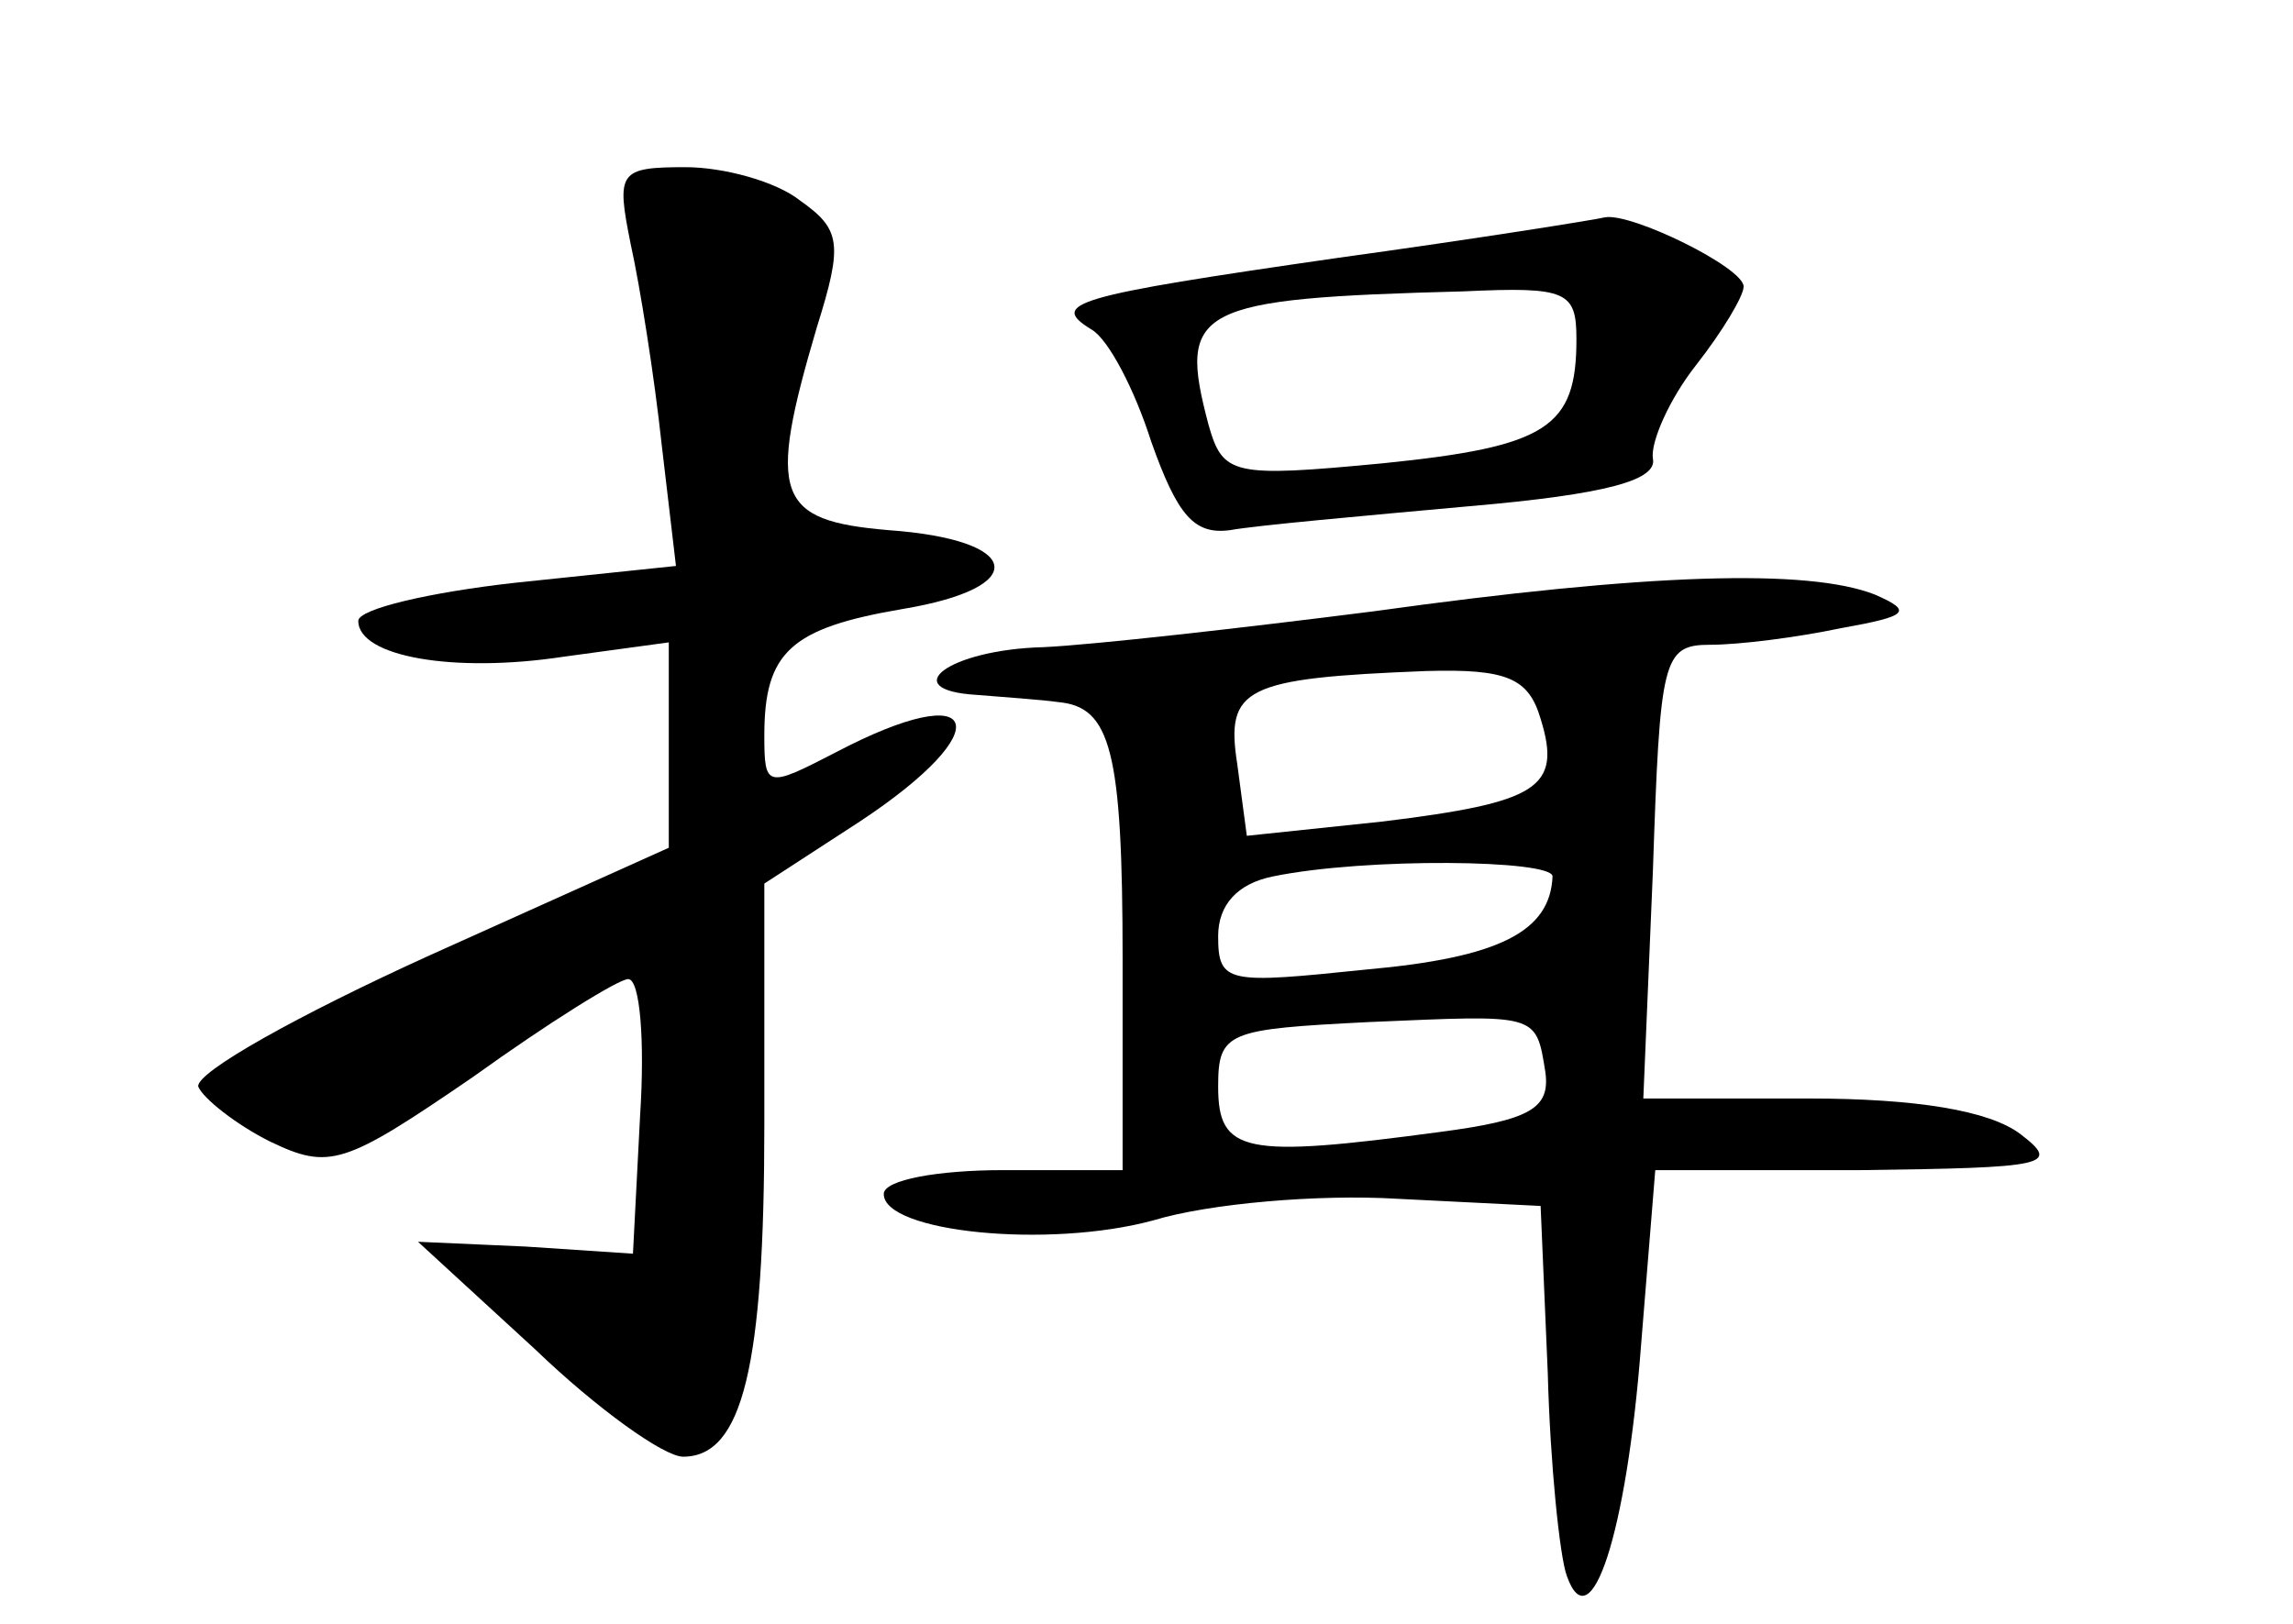<?xml version="1.0" standalone="no"?>
<!DOCTYPE svg PUBLIC "-//W3C//DTD SVG 20010904//EN"
 "http://www.w3.org/TR/2001/REC-SVG-20010904/DTD/svg10.dtd">
<svg version="1.0" xmlns="http://www.w3.org/2000/svg"
 width="96pt" height="68pt" viewBox="0 0 96 68"
 preserveAspectRatio="xMidYMid meet">
<g transform="translate(0,68) scale(0.1,-0.1)"
fill="#000000" stroke="none">
<path d="M264 578 c4 -18 10 -56 13 -84 l6 -51 -67 -7 c-36 -4 -66 -11 -66
-16 0 -15 40 -22 86 -15 l44 6 0 -43 0 -43 -100 -45 c-55 -25 -98 -49 -97 -55
2 -5 16 -16 30 -23 25 -12 31 -10 85 27 32 23 61 41 65 41 5 0 7 -26 5 -57
l-3 -58 -45 3 -45 2 49 -45 c26 -25 54 -45 62 -45 25 0 34 38 34 139 l0 101
40 26 c59 39 51 61 -10 29 -29 -15 -30 -15 -30 7 0 35 11 45 58 53 54 9 50 29
-6 33 -47 4 -51 14 -30 85 11 35 10 41 -7 53 -10 8 -32 14 -48 14 -28 0 -29
-2 -23 -32z"/>
<path d="M560 572 c-111 -16 -121 -19 -103 -30 7 -4 18 -25 25 -47 11 -31 18
-39 33 -37 11 2 56 6 100 10 58 5 79 11 77 20 -1 7 7 25 18 39 11 14 20 29 20
33 0 8 -47 31 -58 29 -4 -1 -54 -9 -112 -17z m100 -34 c0 -37 -12 -45 -81 -52
-63 -6 -67 -5 -73 16 -13 49 -6 53 107 56 43 2 47 0 47 -20z"/>
<path d="M575 424 c-55 -7 -117 -14 -138 -15 -40 -1 -62 -18 -28 -20 12 -1 27
-2 34 -3 22 -2 27 -20 27 -108 l0 -88 -50 0 c-27 0 -50 -4 -50 -10 0 -16 69
-23 113 -11 23 7 69 11 102 9 l60 -3 3 -70 c1 -38 5 -77 8 -85 10 -28 25 18
31 96 l6 74 86 0 c78 1 84 2 67 15 -13 10 -44 15 -89 15 l-69 0 4 95 c3 89 4
95 24 95 12 0 36 3 55 7 28 5 30 7 14 14 -28 11 -95 9 -210 -7z m70 -45 c9
-29 -1 -35 -66 -43 l-57 -6 -4 30 c-5 32 3 36 79 39 34 1 43 -3 48 -20z m5
-66 c-1 -23 -22 -34 -78 -39 -58 -6 -62 -6 -62 14 0 13 8 22 23 25 39 8 117 7
117 0z m-3 -82 c2 -15 -6 -20 -44 -25 -82 -11 -93 -9 -93 19 0 23 4 24 63 27
71 3 70 4 74 -21z"/>
</g>
</svg>
